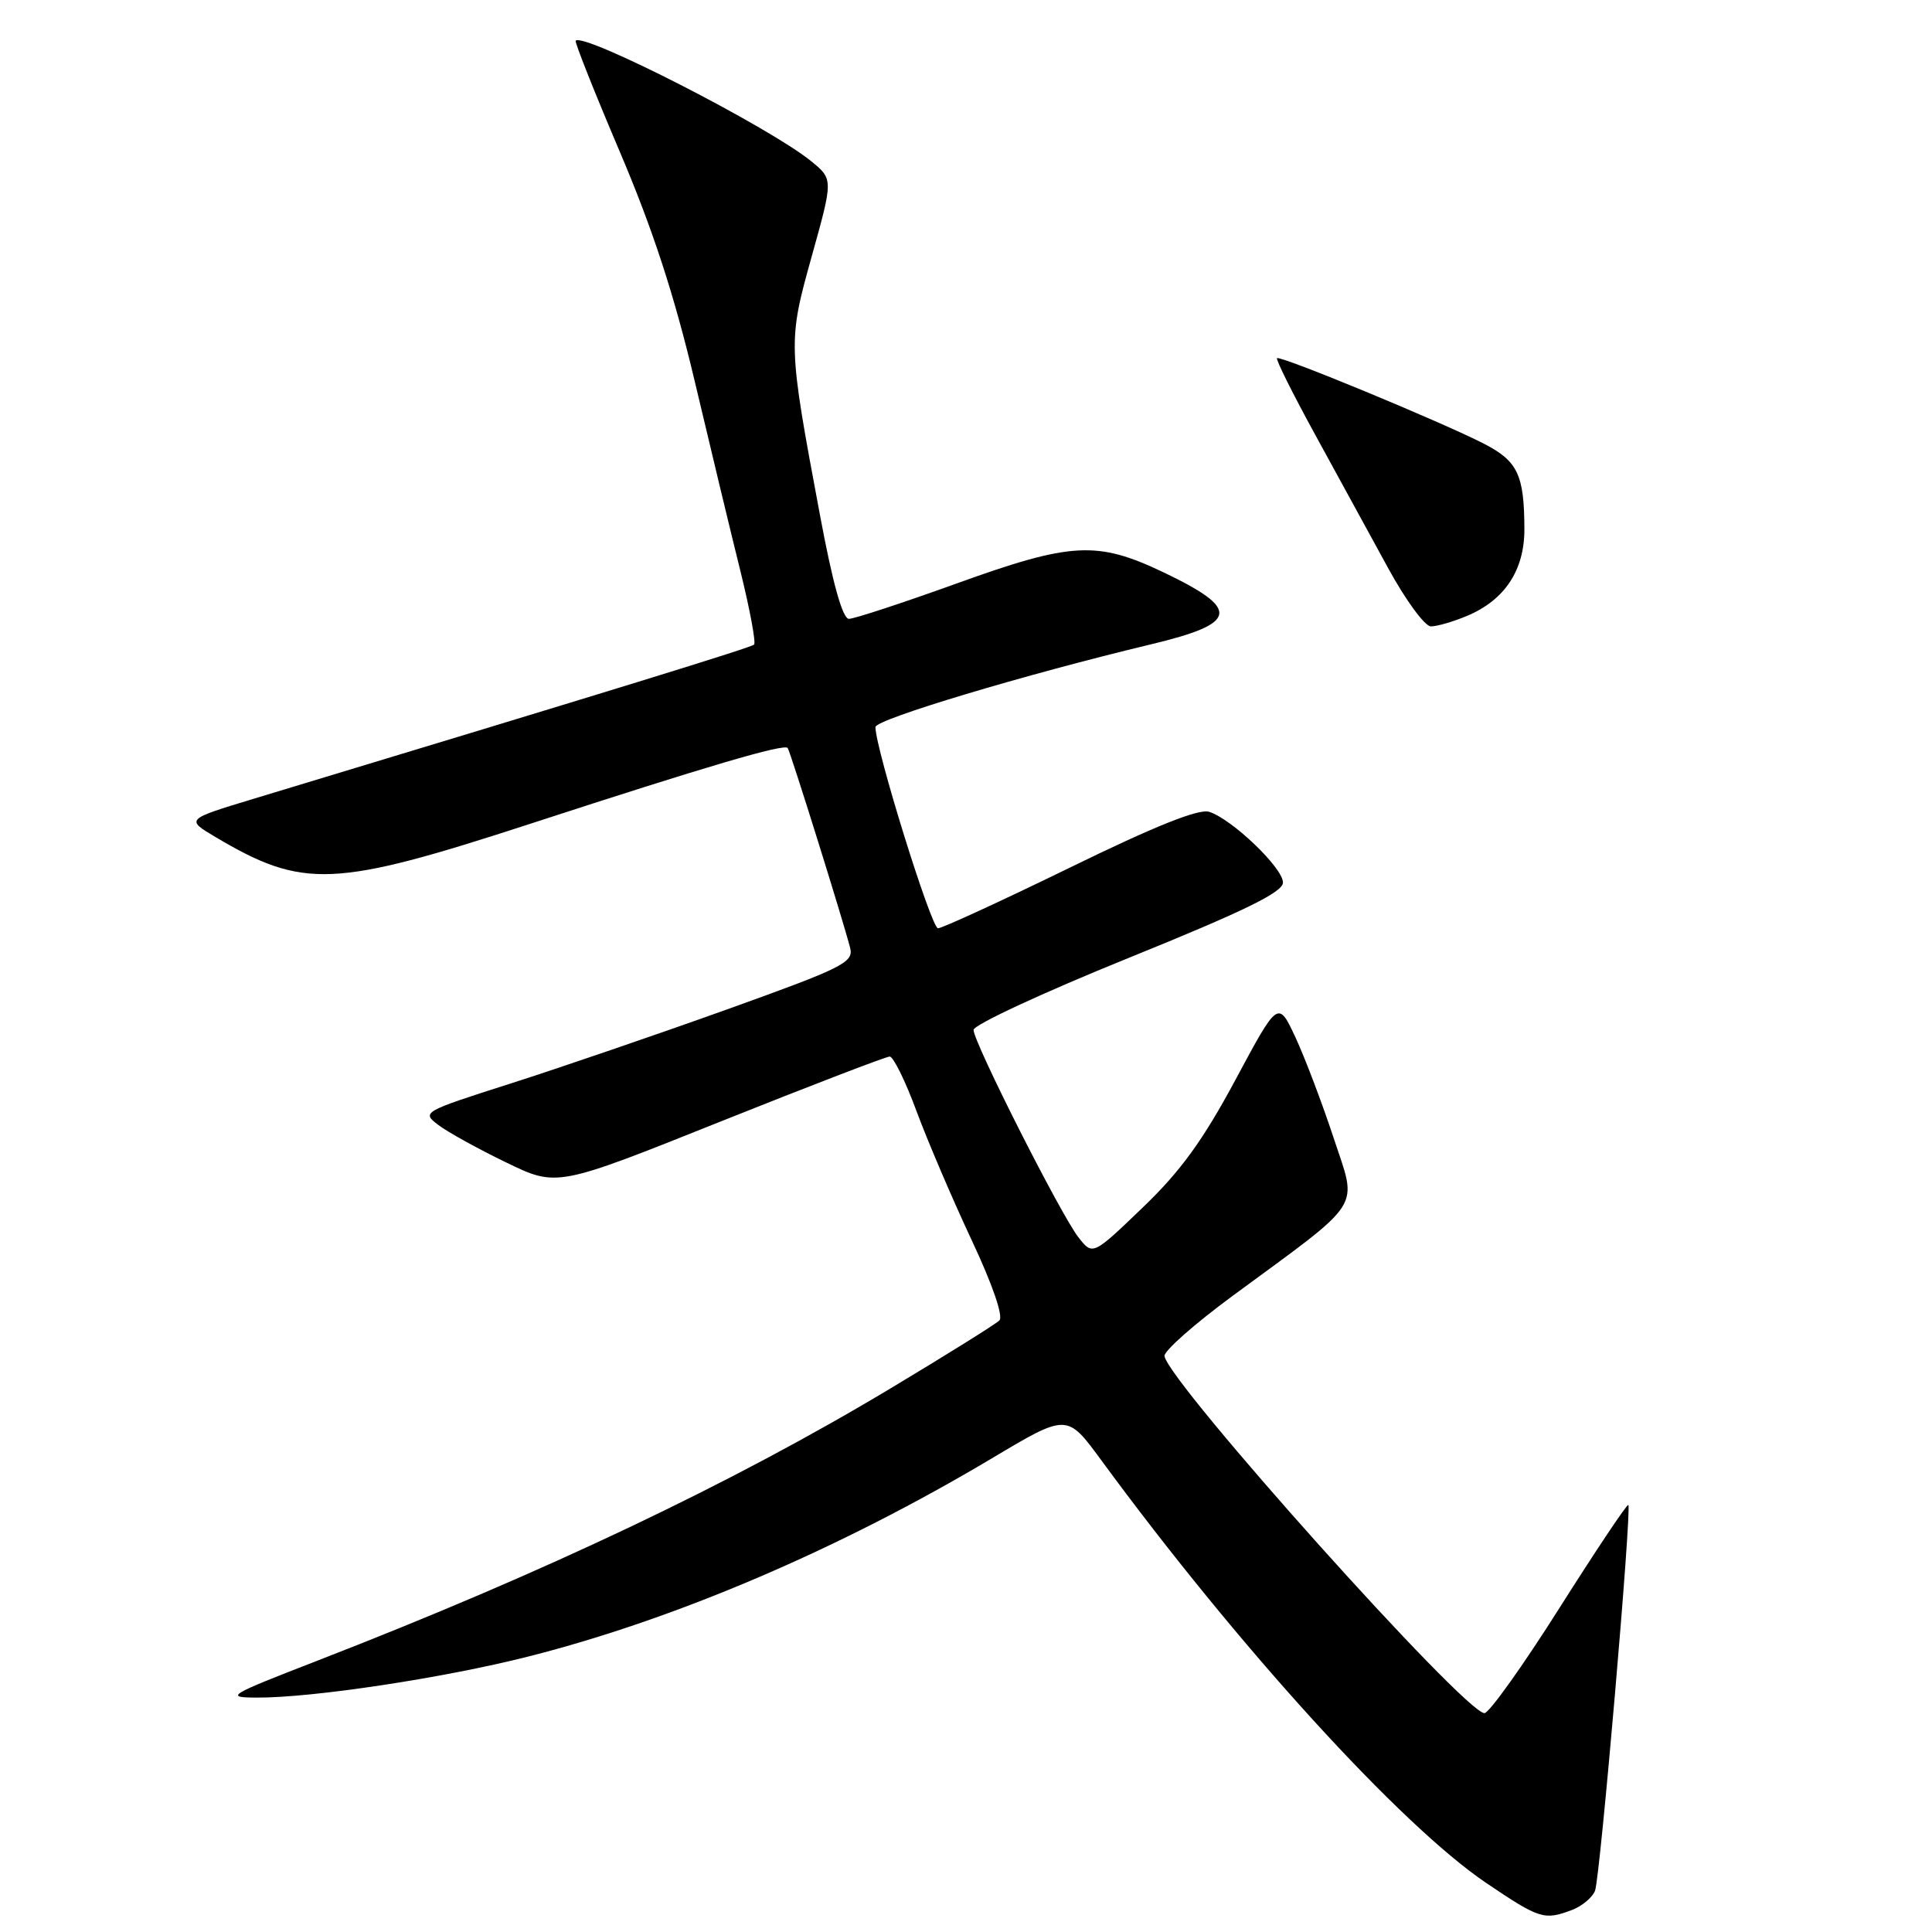 <?xml version="1.0" encoding="UTF-8" standalone="no"?>
<!DOCTYPE svg PUBLIC "-//W3C//DTD SVG 1.1//EN" "http://www.w3.org/Graphics/SVG/1.1/DTD/svg11.dtd" >
<svg xmlns="http://www.w3.org/2000/svg" xmlns:xlink="http://www.w3.org/1999/xlink" version="1.1" viewBox="0 0 256 256">
 <g >
 <path fill="currentColor"
d=" M 208.30 253.08 C 209.63 252.57 211.01 251.42 211.35 250.53 C 212.03 248.75 216.24 199.91 215.76 199.42 C 215.59 199.26 211.49 205.40 206.64 213.06 C 201.79 220.73 197.31 227.00 196.70 227.00 C 194.09 227.00 154.90 183.26 154.30 179.69 C 154.20 179.03 158.25 175.45 163.30 171.73 C 180.94 158.75 179.87 160.41 176.73 150.83 C 175.22 146.25 172.95 140.26 171.68 137.51 C 169.36 132.53 169.36 132.53 163.70 143.09 C 159.39 151.11 156.44 155.19 151.41 160.01 C 144.79 166.37 144.79 166.37 142.89 163.94 C 140.52 160.89 129.00 138.10 129.00 136.47 C 129.00 135.80 138.22 131.52 149.50 126.95 C 164.91 120.71 170.00 118.22 170.00 116.94 C 170.00 115.00 163.24 108.53 160.22 107.57 C 158.84 107.13 153.03 109.46 141.75 114.97 C 132.70 119.38 124.84 123.00 124.29 123.00 C 123.40 123.00 116.00 99.20 116.00 96.34 C 116.00 95.32 135.80 89.38 152.50 85.38 C 164.11 82.60 164.44 80.75 154.22 75.86 C 145.35 71.63 142.00 71.81 126.63 77.36 C 119.55 79.91 113.18 82.00 112.49 82.00 C 111.65 82.00 110.34 77.32 108.65 68.25 C 104.40 45.54 104.39 45.31 107.58 33.89 C 110.41 23.74 110.41 23.74 107.46 21.34 C 101.91 16.83 77.38 4.28 76.28 5.39 C 76.12 5.55 78.75 12.17 82.12 20.09 C 86.51 30.41 89.33 39.04 92.05 50.50 C 94.13 59.30 96.86 70.65 98.12 75.72 C 99.37 80.79 100.18 85.15 99.92 85.41 C 99.52 85.81 81.66 91.31 33.55 105.86 C 24.61 108.57 24.61 108.57 28.55 110.91 C 40.21 117.82 44.18 117.65 70.37 109.12 C 93.69 101.52 103.89 98.52 104.37 99.11 C 104.71 99.53 111.75 122.07 112.65 125.61 C 113.13 127.53 111.69 128.24 96.34 133.75 C 87.08 137.07 74.17 141.49 67.66 143.57 C 55.96 147.31 55.84 147.37 58.10 149.08 C 59.36 150.03 63.40 152.26 67.09 154.04 C 73.79 157.29 73.79 157.29 95.40 148.64 C 107.28 143.89 117.40 140.00 117.89 140.00 C 118.37 140.00 119.98 143.26 121.45 147.25 C 122.93 151.24 126.21 158.90 128.73 164.28 C 131.51 170.19 132.97 174.43 132.42 174.97 C 131.91 175.47 125.42 179.52 118.00 183.97 C 96.98 196.58 72.16 208.37 42.00 220.07 C 30.19 224.65 29.75 224.92 34.00 224.94 C 41.37 224.98 58.77 222.35 70.00 219.50 C 89.51 214.56 111.27 205.25 131.44 193.23 C 141.38 187.30 141.38 187.30 145.86 193.40 C 164.03 218.18 185.60 241.86 196.97 249.53 C 204.01 254.28 204.62 254.47 208.30 253.08 Z  M 194.36 81.62 C 199.38 79.53 202.00 75.56 201.99 70.12 C 201.97 62.90 201.11 61.10 196.62 58.79 C 191.04 55.92 169.61 47.06 169.21 47.46 C 169.03 47.63 171.32 52.22 174.29 57.64 C 177.26 63.06 181.60 70.99 183.92 75.25 C 186.24 79.51 188.80 83.00 189.60 83.00 C 190.41 83.00 192.55 82.38 194.36 81.62 Z "/>
</g>
</svg>